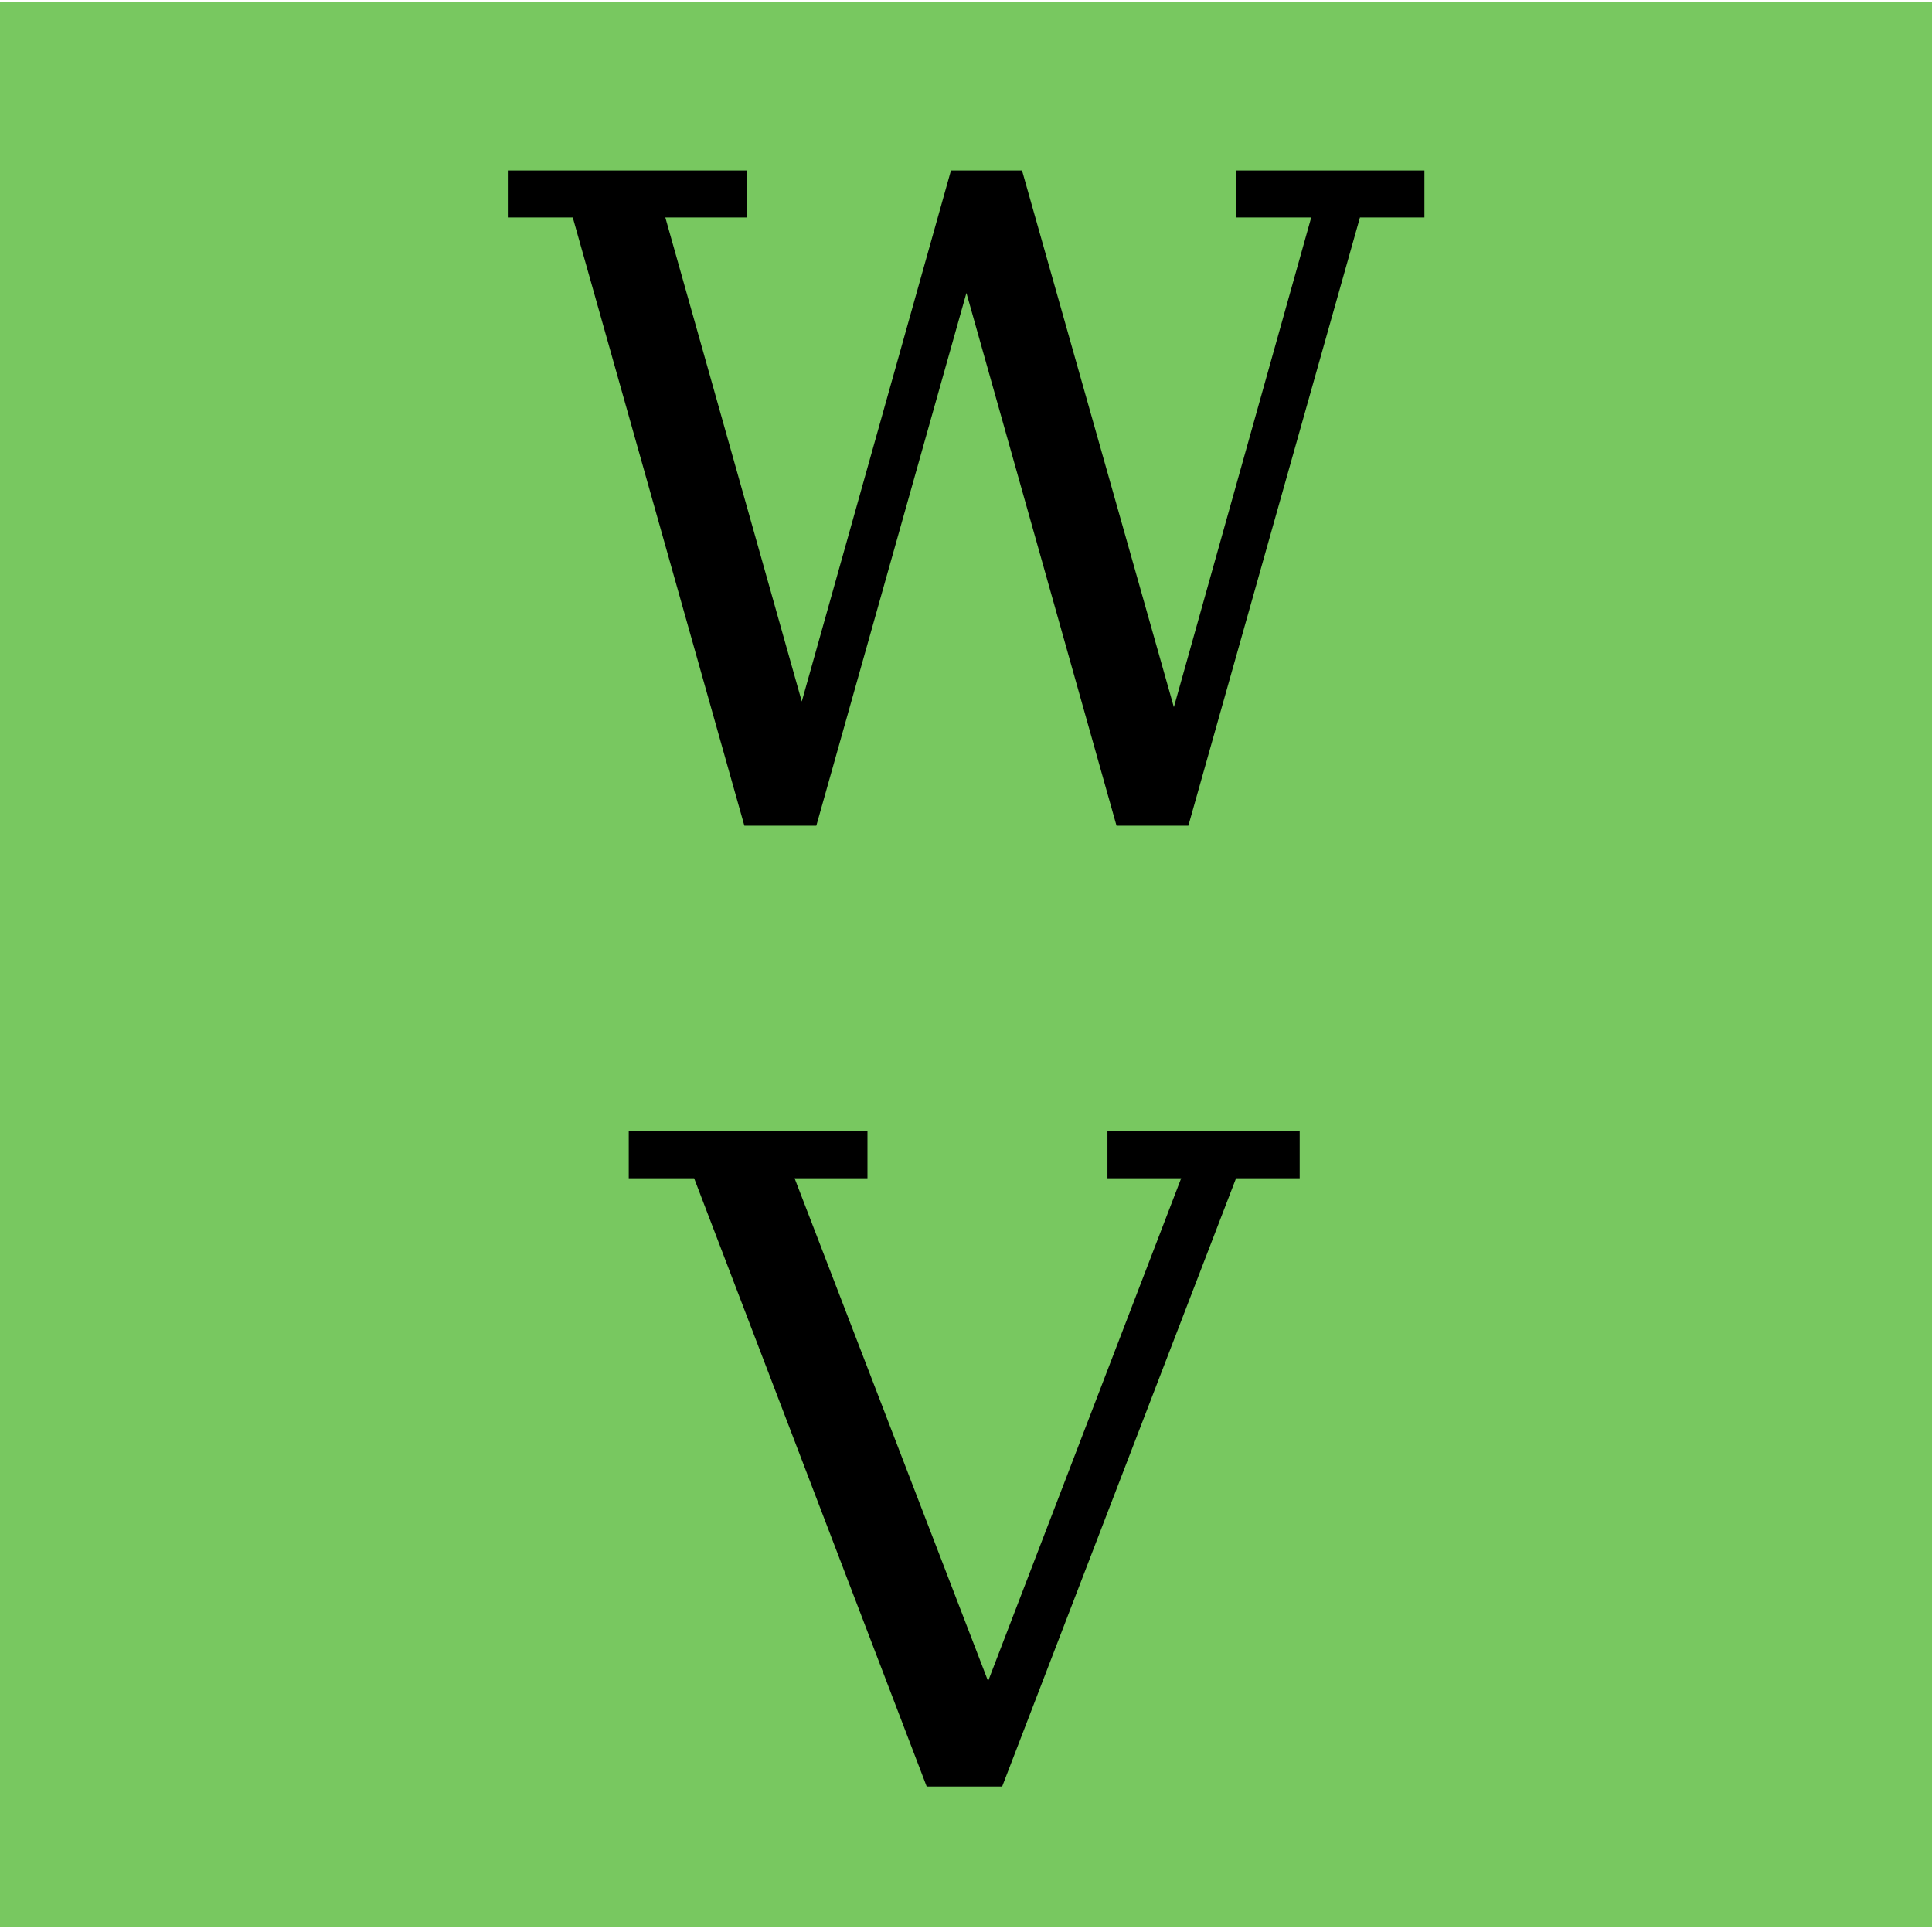 <?xml version="1.0" encoding="UTF-8" standalone="no"?>
<!-- Created with Inkscape (http://www.inkscape.org/) -->

<svg
   xmlns:dc="http://purl.org/dc/elements/1.1/"
   xmlns:cc="http://creativecommons.org/ns#"
   xmlns:rdf="http://www.w3.org/1999/02/22-rdf-syntax-ns#"
   xmlns:svg="http://www.w3.org/2000/svg"
   xmlns="http://www.w3.org/2000/svg"
   xmlns:sodipodi="http://sodipodi.sourceforge.net/DTD/sodipodi-0.dtd"
   xmlns:inkscape="http://www.inkscape.org/namespaces/inkscape"
   width="32"
   height="32"
   viewBox="0 0 32 32"
   id="svg4152"
   version="1.1"
   inkscape:version="0.91 r13725"
   sodipodi:docname="windvane-toggled.svg"
   inkscape:export-filename="/home/jon/opencpn/windvane/data/windvane-toggled.png"
   inkscape:export-xdpi="90.352943"
   inkscape:export-ydpi="90.352943">
  <defs
     id="defs4154" />
  <sodipodi:namedview
     id="base"
     pagecolor="#ffffff"
     bordercolor="#666666"
     borderopacity="1.0"
     inkscape:pageopacity="0.0"
     inkscape:pageshadow="2"
     inkscape:zoom="11.2"
     inkscape:cx="-2.5367263"
     inkscape:cy="28.33425"
     inkscape:document-units="px"
     inkscape:current-layer="layer1"
     showgrid="false"
     units="px"
     fit-margin-top="0"
     fit-margin-left="0"
     fit-margin-right="0"
     fit-margin-bottom="0"
     showguides="true"
     inkscape:guide-bbox="true"
     inkscape:window-width="1920"
     inkscape:window-height="1053"
     inkscape:window-x="0"
     inkscape:window-y="0"
     inkscape:window-maximized="1" />
  <g
     inkscape:label="Layer 1"
     inkscape:groupmode="layer"
     id="layer1"
     transform="translate(-2.857,-1020.362)">
    <rect
       style="opacity:1;fill:#78c860;fill-opacity:1;stroke:none;stroke-width:1;stroke-miterlimit:4;stroke-dasharray:none;stroke-opacity:1"
       id="rect4702"
       width="32.054"
       height="31.875"
       x="2.857"
       y="1020.398" />
    <g
       style="font-style:normal;font-variant:normal;font-weight:normal;font-stretch:normal;font-size:14.886px;line-height:125%;font-family:serif;-inkscape-font-specification:'serif, Normal';text-align:start;letter-spacing:0px;word-spacing:0px;writing-mode:lr-tb;text-anchor:start;fill:#000000;fill-opacity:1;stroke:none;stroke-width:1px;stroke-linecap:butt;stroke-linejoin:miter;stroke-opacity:1"
       id="text4714">
      <path
         d="m 16.018,1039.878 3.205,8.329 3.198,-8.329 -1.221,0 0,-0.778 3.184,0 0,0.778 -1.054,0 -3.874,10.074 -1.25,0 -3.852,-10.074 -1.083,0 0,-0.778 3.954,0 0,0.778 -1.207,0 z"
         style=""
         id="path4154" />
    </g>
    <g
       style="font-style:normal;font-variant:normal;font-weight:normal;font-stretch:normal;font-size:14.886px;line-height:125%;font-family:serif;-inkscape-font-specification:'serif, Normal';text-align:start;letter-spacing:0px;word-spacing:0px;writing-mode:lr-tb;text-anchor:start;fill:#000000;fill-opacity:1;stroke:none;stroke-width:1px;stroke-linecap:butt;stroke-linejoin:miter;stroke-opacity:1"
       id="text4714-6">
      <path
         d="m 22.542,1034.038 -1.192,0 -2.486,-8.824 -2.486,8.824 -1.192,0 -2.842,-10.074 -1.076,0 0,-0.778 3.961,0 0,0.778 -1.352,0 2.26,8.017 2.471,-8.795 1.177,0 2.515,8.889 2.275,-8.111 -1.25,0 0,-0.778 3.125,0 0,0.778 -1.068,0 -2.842,10.074 z"
         style=""
         id="path4151" />
    </g>
  </g>
</svg>
